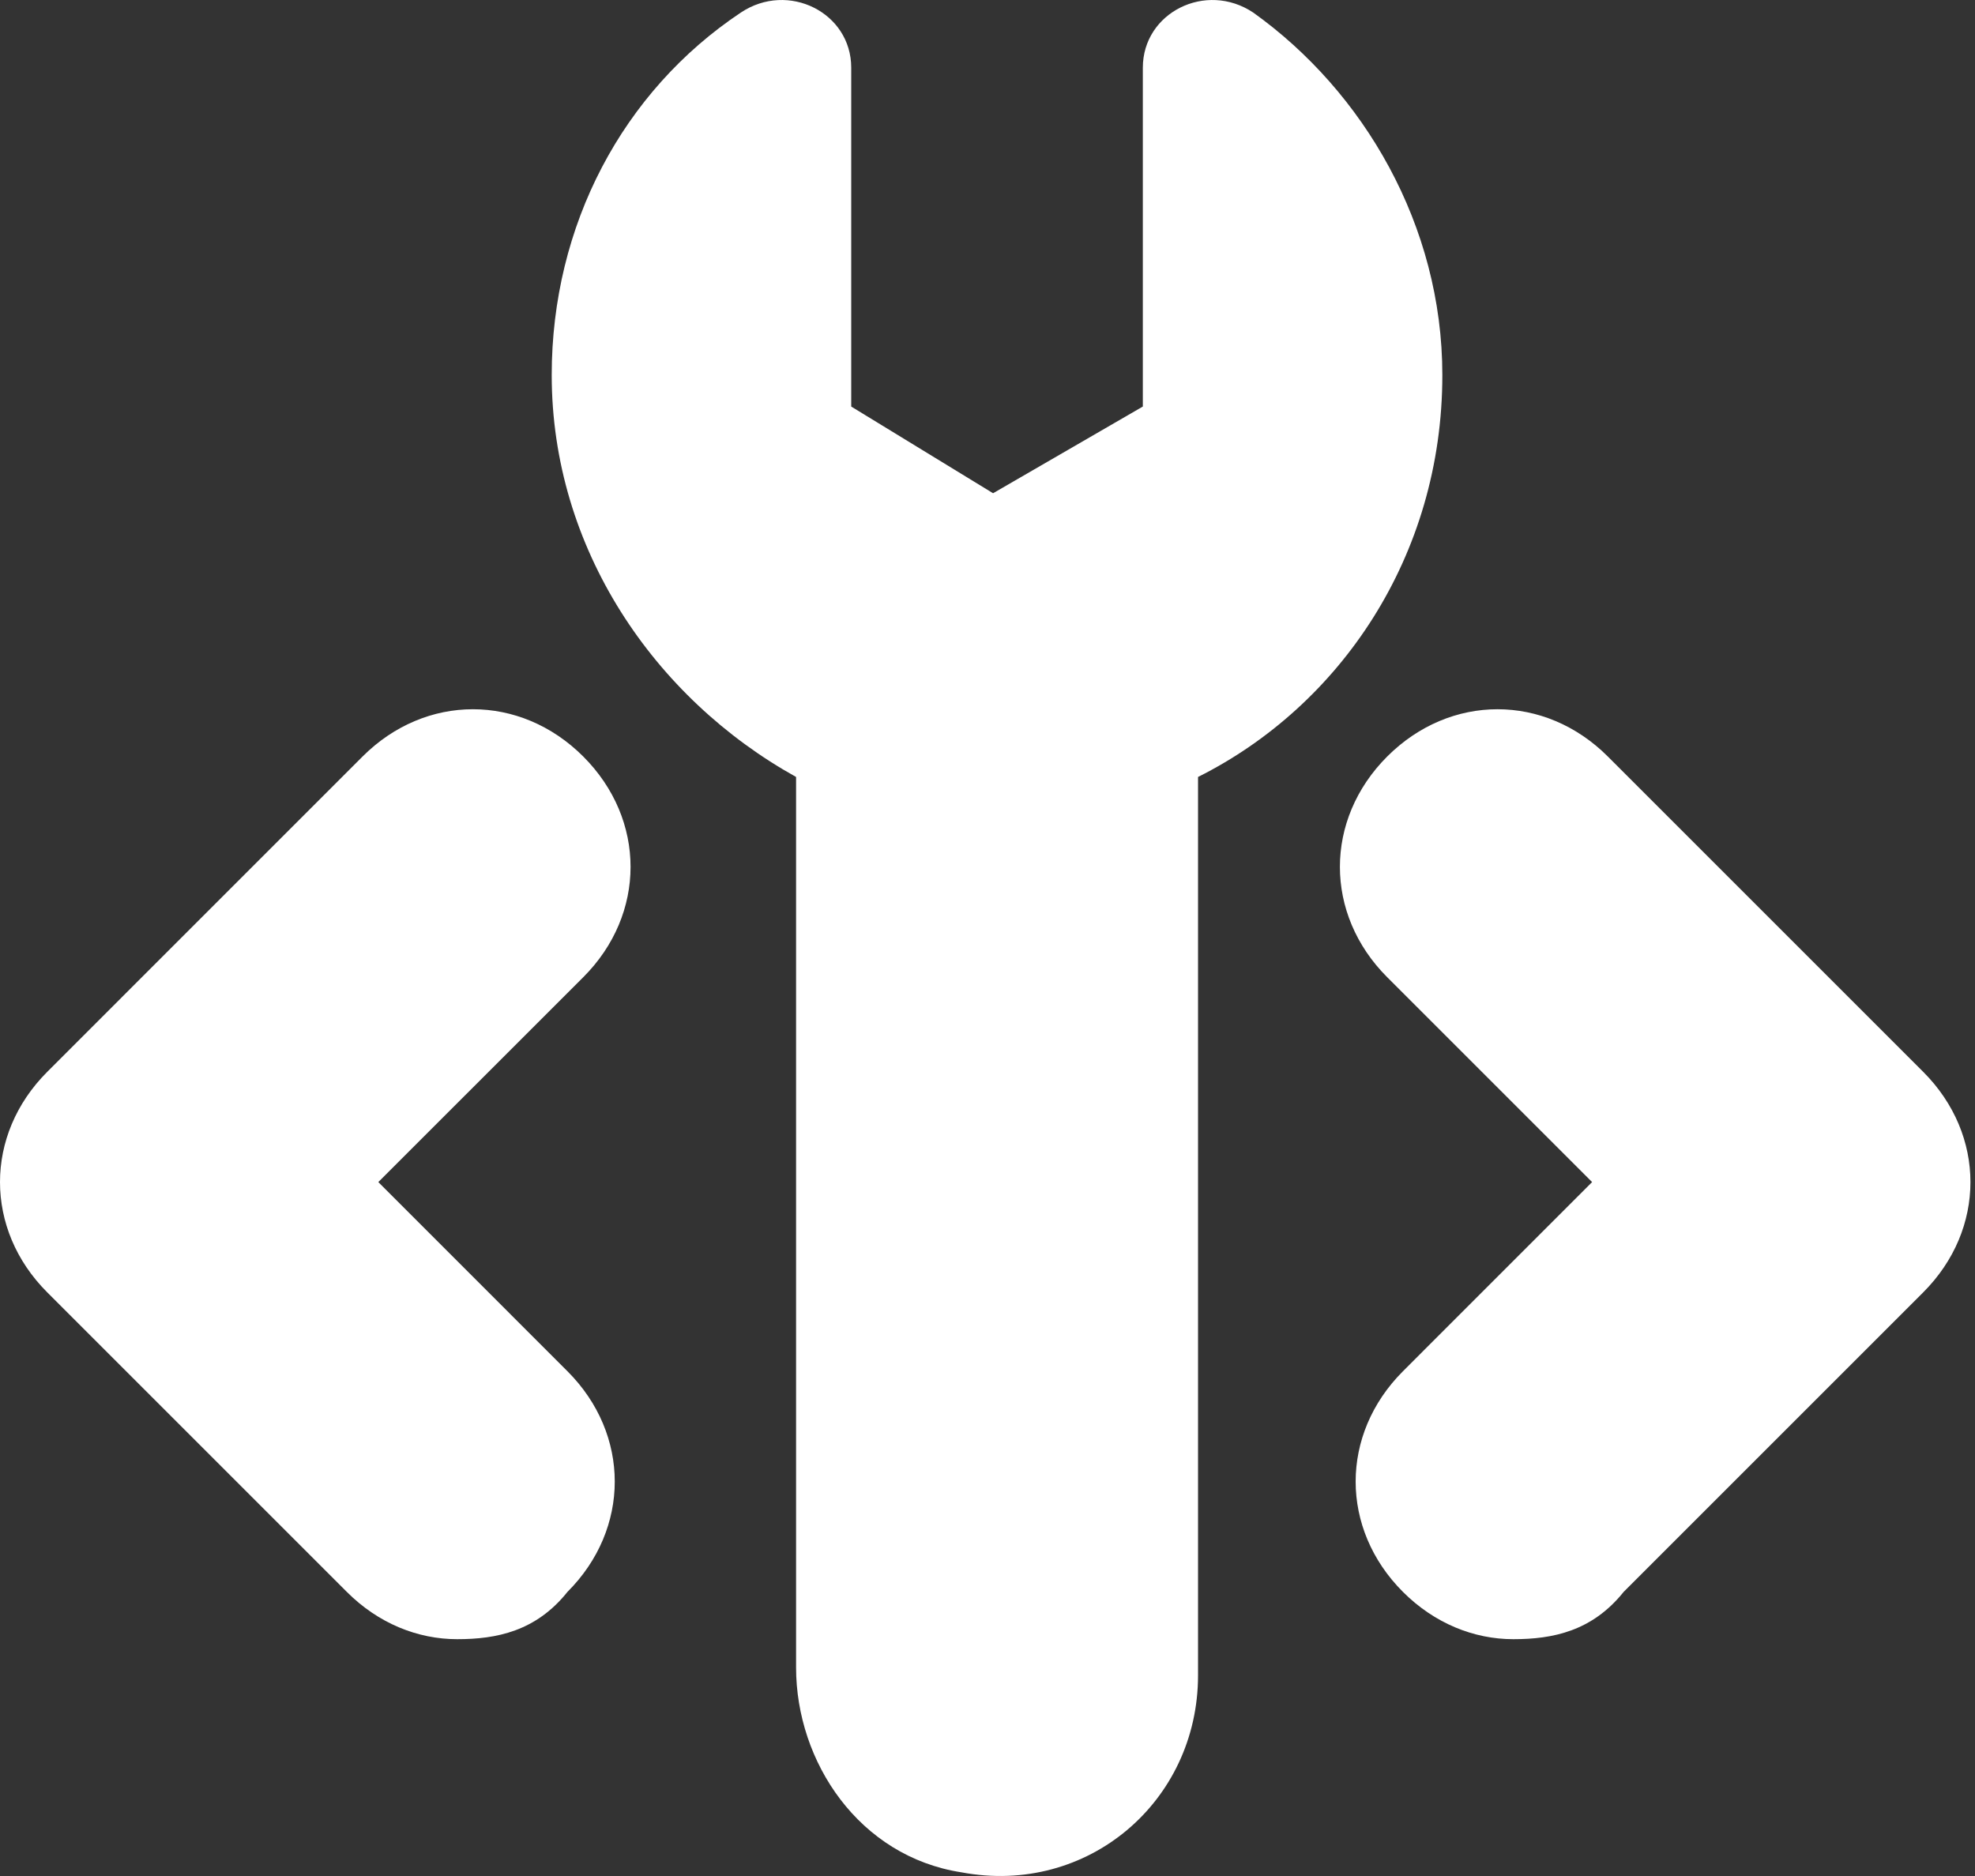 <?xml version="1.0" encoding="UTF-8" standalone="no"?>
<svg width="40px" height="38px" viewBox="0 0 40 38" version="1.1" xmlns="http://www.w3.org/2000/svg" xmlns:xlink="http://www.w3.org/1999/xlink">
    <rect x="0" y="0" width="40" height="38" fill="#333333" stroke="none"/>
    <!-- Generator: Sketch 3.8.1 (29687) - http://www.bohemiancoding.com/sketch -->
    <title>Combined Shape</title>
    <desc>Created with Sketch.</desc>
    <defs></defs>
    <g id="Page-1" stroke="none" stroke-width="1" fill="none" fill-rule="evenodd">
        <path d="M20.113,9.991 L17.24,8.235 L17.24,1.371 C17.24,0.254 15.963,-0.385 15.005,0.254 C12.611,1.85 11.174,4.564 11.174,7.597 C11.174,11.108 13.249,14.141 16.123,15.738 L16.123,33.776 C16.123,35.691 17.4,37.607 19.475,37.926 C22.029,38.405 24.264,36.49 24.264,33.936 L24.264,15.738 C27.137,14.301 29.212,11.268 29.212,7.597 C29.212,4.564 27.616,1.85 25.381,0.254 C24.423,-0.385 23.146,0.254 23.146,1.371 L23.146,8.235 L20.113,9.991 Z M9.259,33.203 C8.46,33.203 7.662,32.884 7.024,32.245 L0.958,26.179 C0.319,25.541 0,24.743 0,23.944 C0,23.146 0.319,22.348 0.958,21.71 L7.343,15.324 C8.62,14.047 10.536,14.047 11.813,15.324 C13.09,16.602 13.09,18.517 11.813,19.794 L7.662,23.944 L11.493,27.776 C12.77,29.053 12.77,30.968 11.493,32.245 C10.855,33.043 10.057,33.203 9.259,33.203 Z M30.649,33.203 C29.851,33.203 29.053,32.884 28.414,32.245 C27.137,30.968 27.137,29.053 28.414,27.776 L32.245,23.944 L28.095,19.794 C26.818,18.517 26.818,16.602 28.095,15.324 C29.372,14.047 31.287,14.047 32.564,15.324 L38.95,21.71 C40.227,22.987 40.227,24.902 38.95,26.179 L32.884,32.245 C32.245,33.043 31.447,33.203 30.649,33.203 Z" id="Combined-Shape" fill="#FFFFFF"></path>
    </g>
</svg>